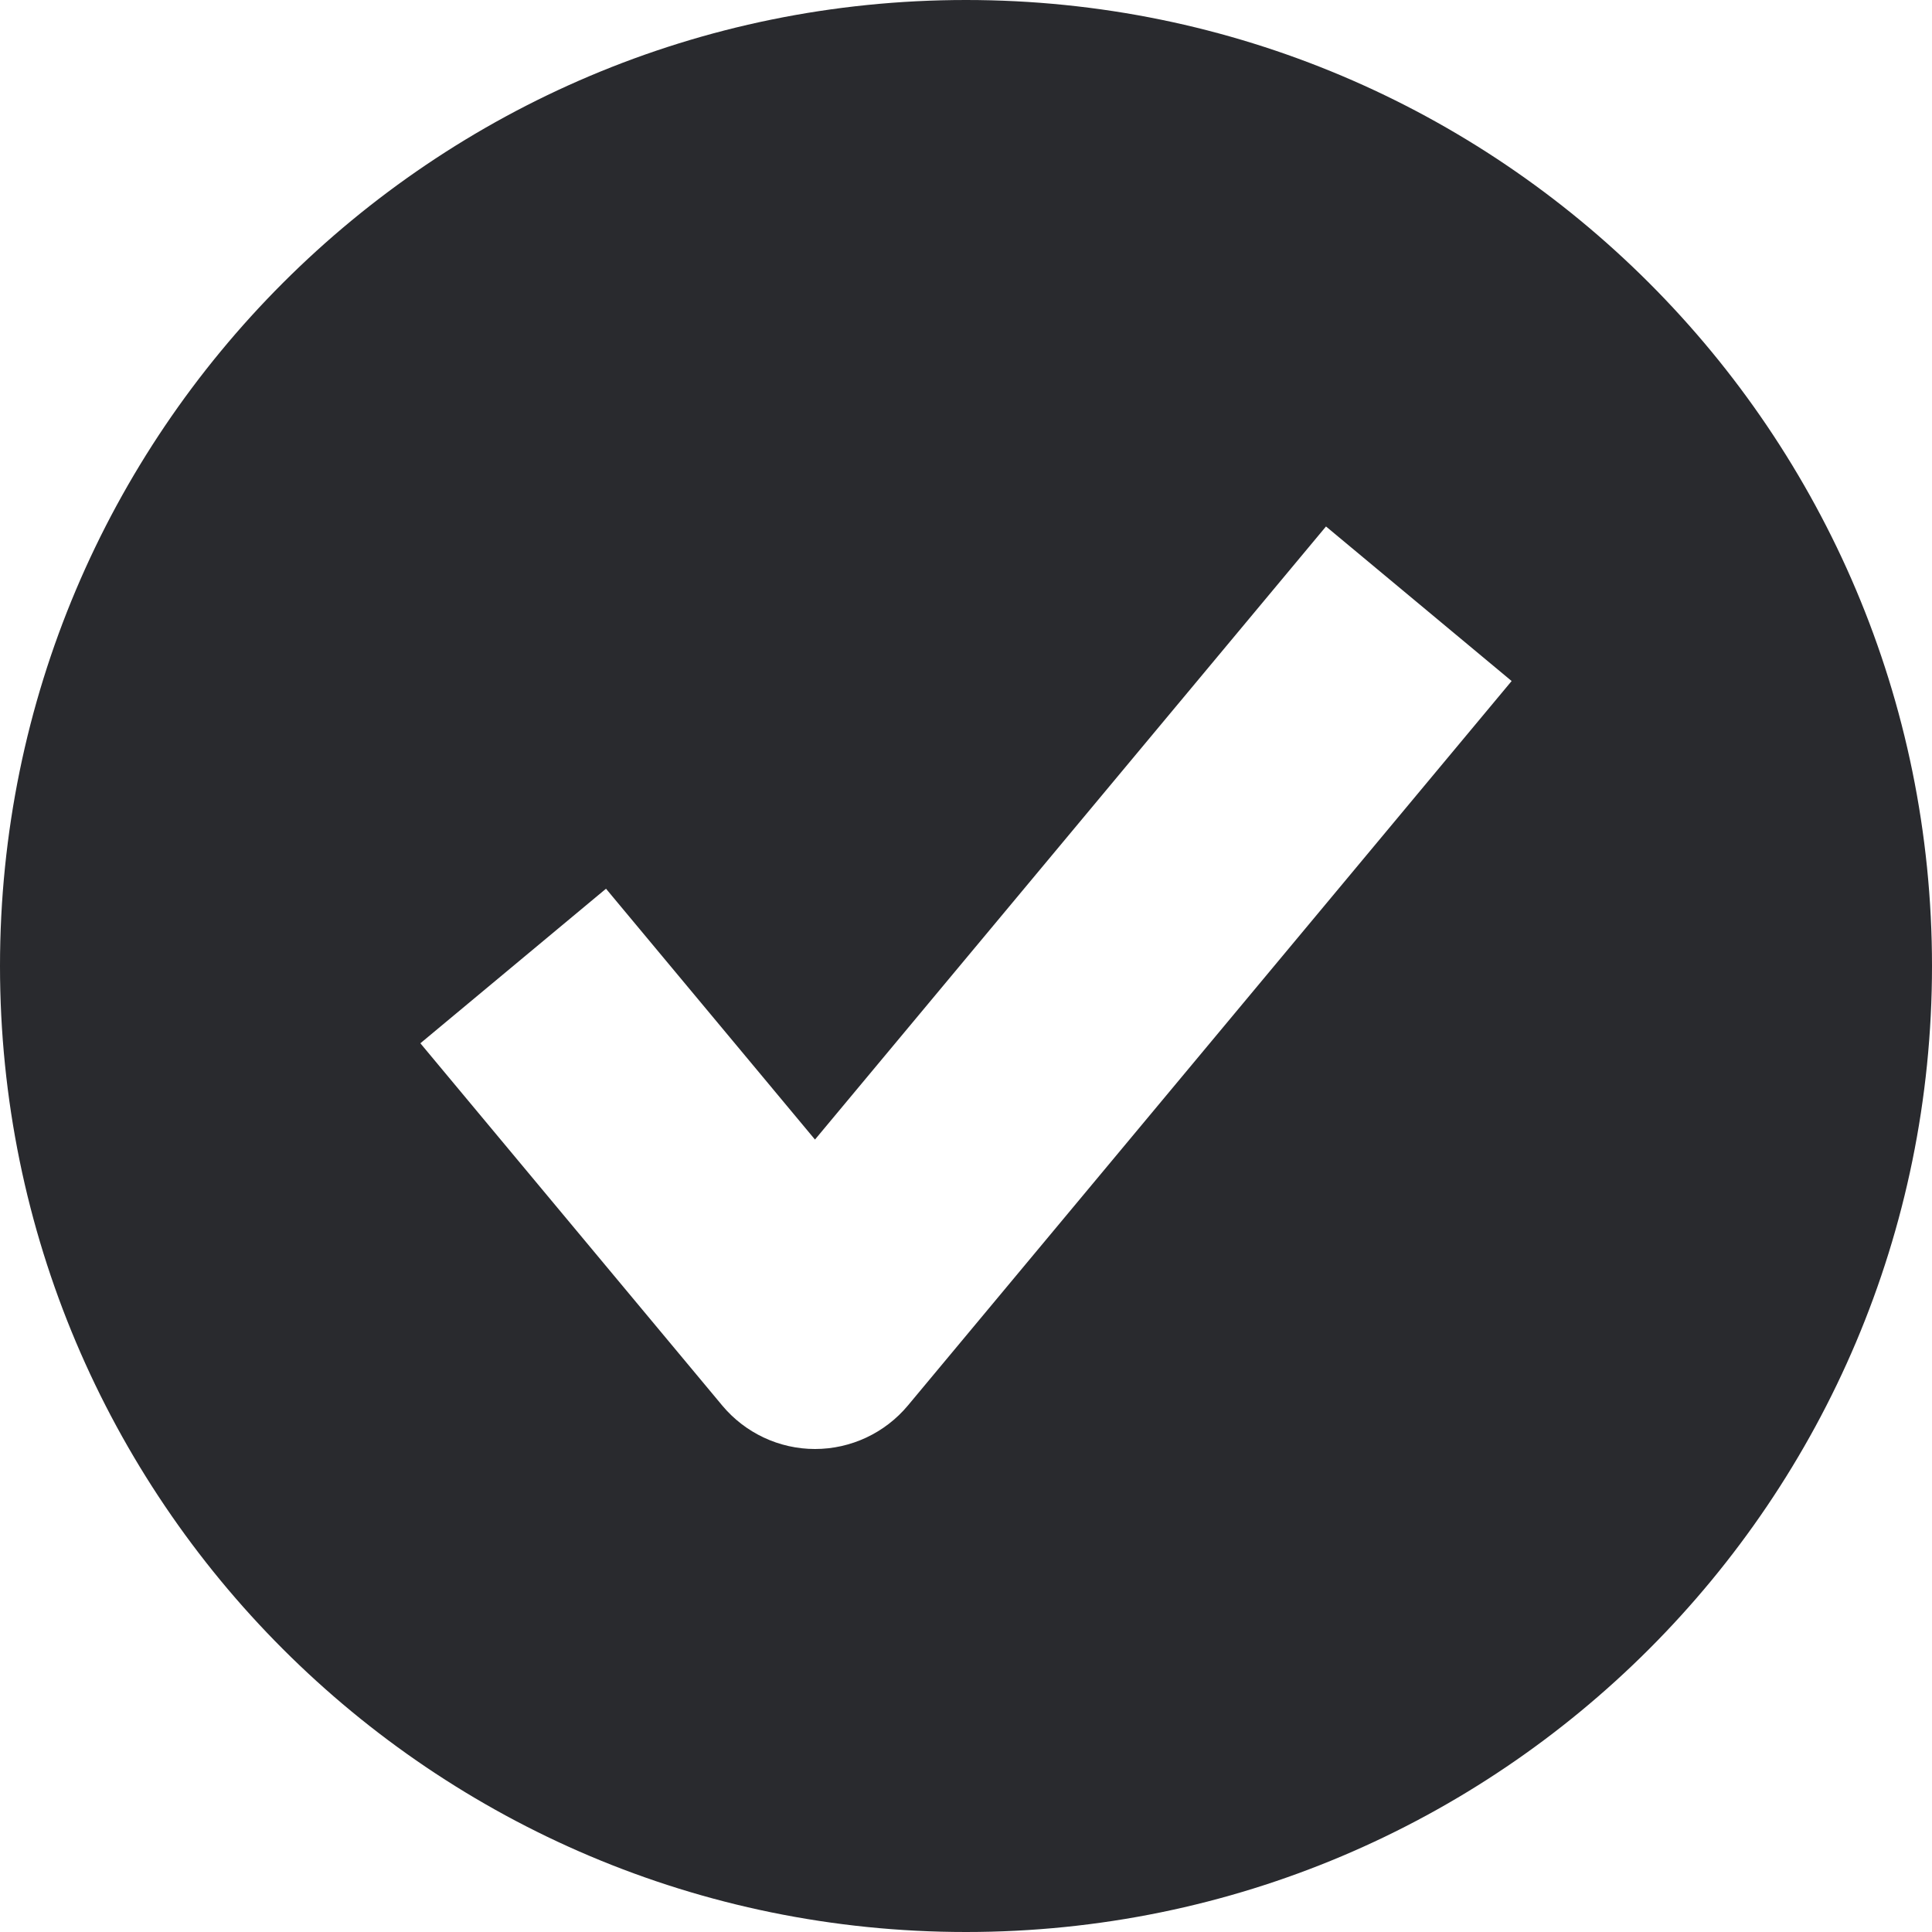 <svg width="12" height="12" viewBox="0 0 12 12" fill="none" xmlns="http://www.w3.org/2000/svg">
<path fill-rule="evenodd" clip-rule="evenodd" d="M0 6C0 2.686 2.686 0 6 0C9.314 0 12 2.686 12 6C12 9.314 9.314 12 6 12C2.686 12 0 9.314 0 6ZM9.389 4.23L8.236 3.27L5.062 7.078L3.764 5.52L2.611 6.48L4.486 8.73C4.629 8.901 4.84 9 5.062 9C5.285 9 5.496 8.901 5.639 8.73L9.389 4.23Z" fill="#292A2E"/>
</svg>
